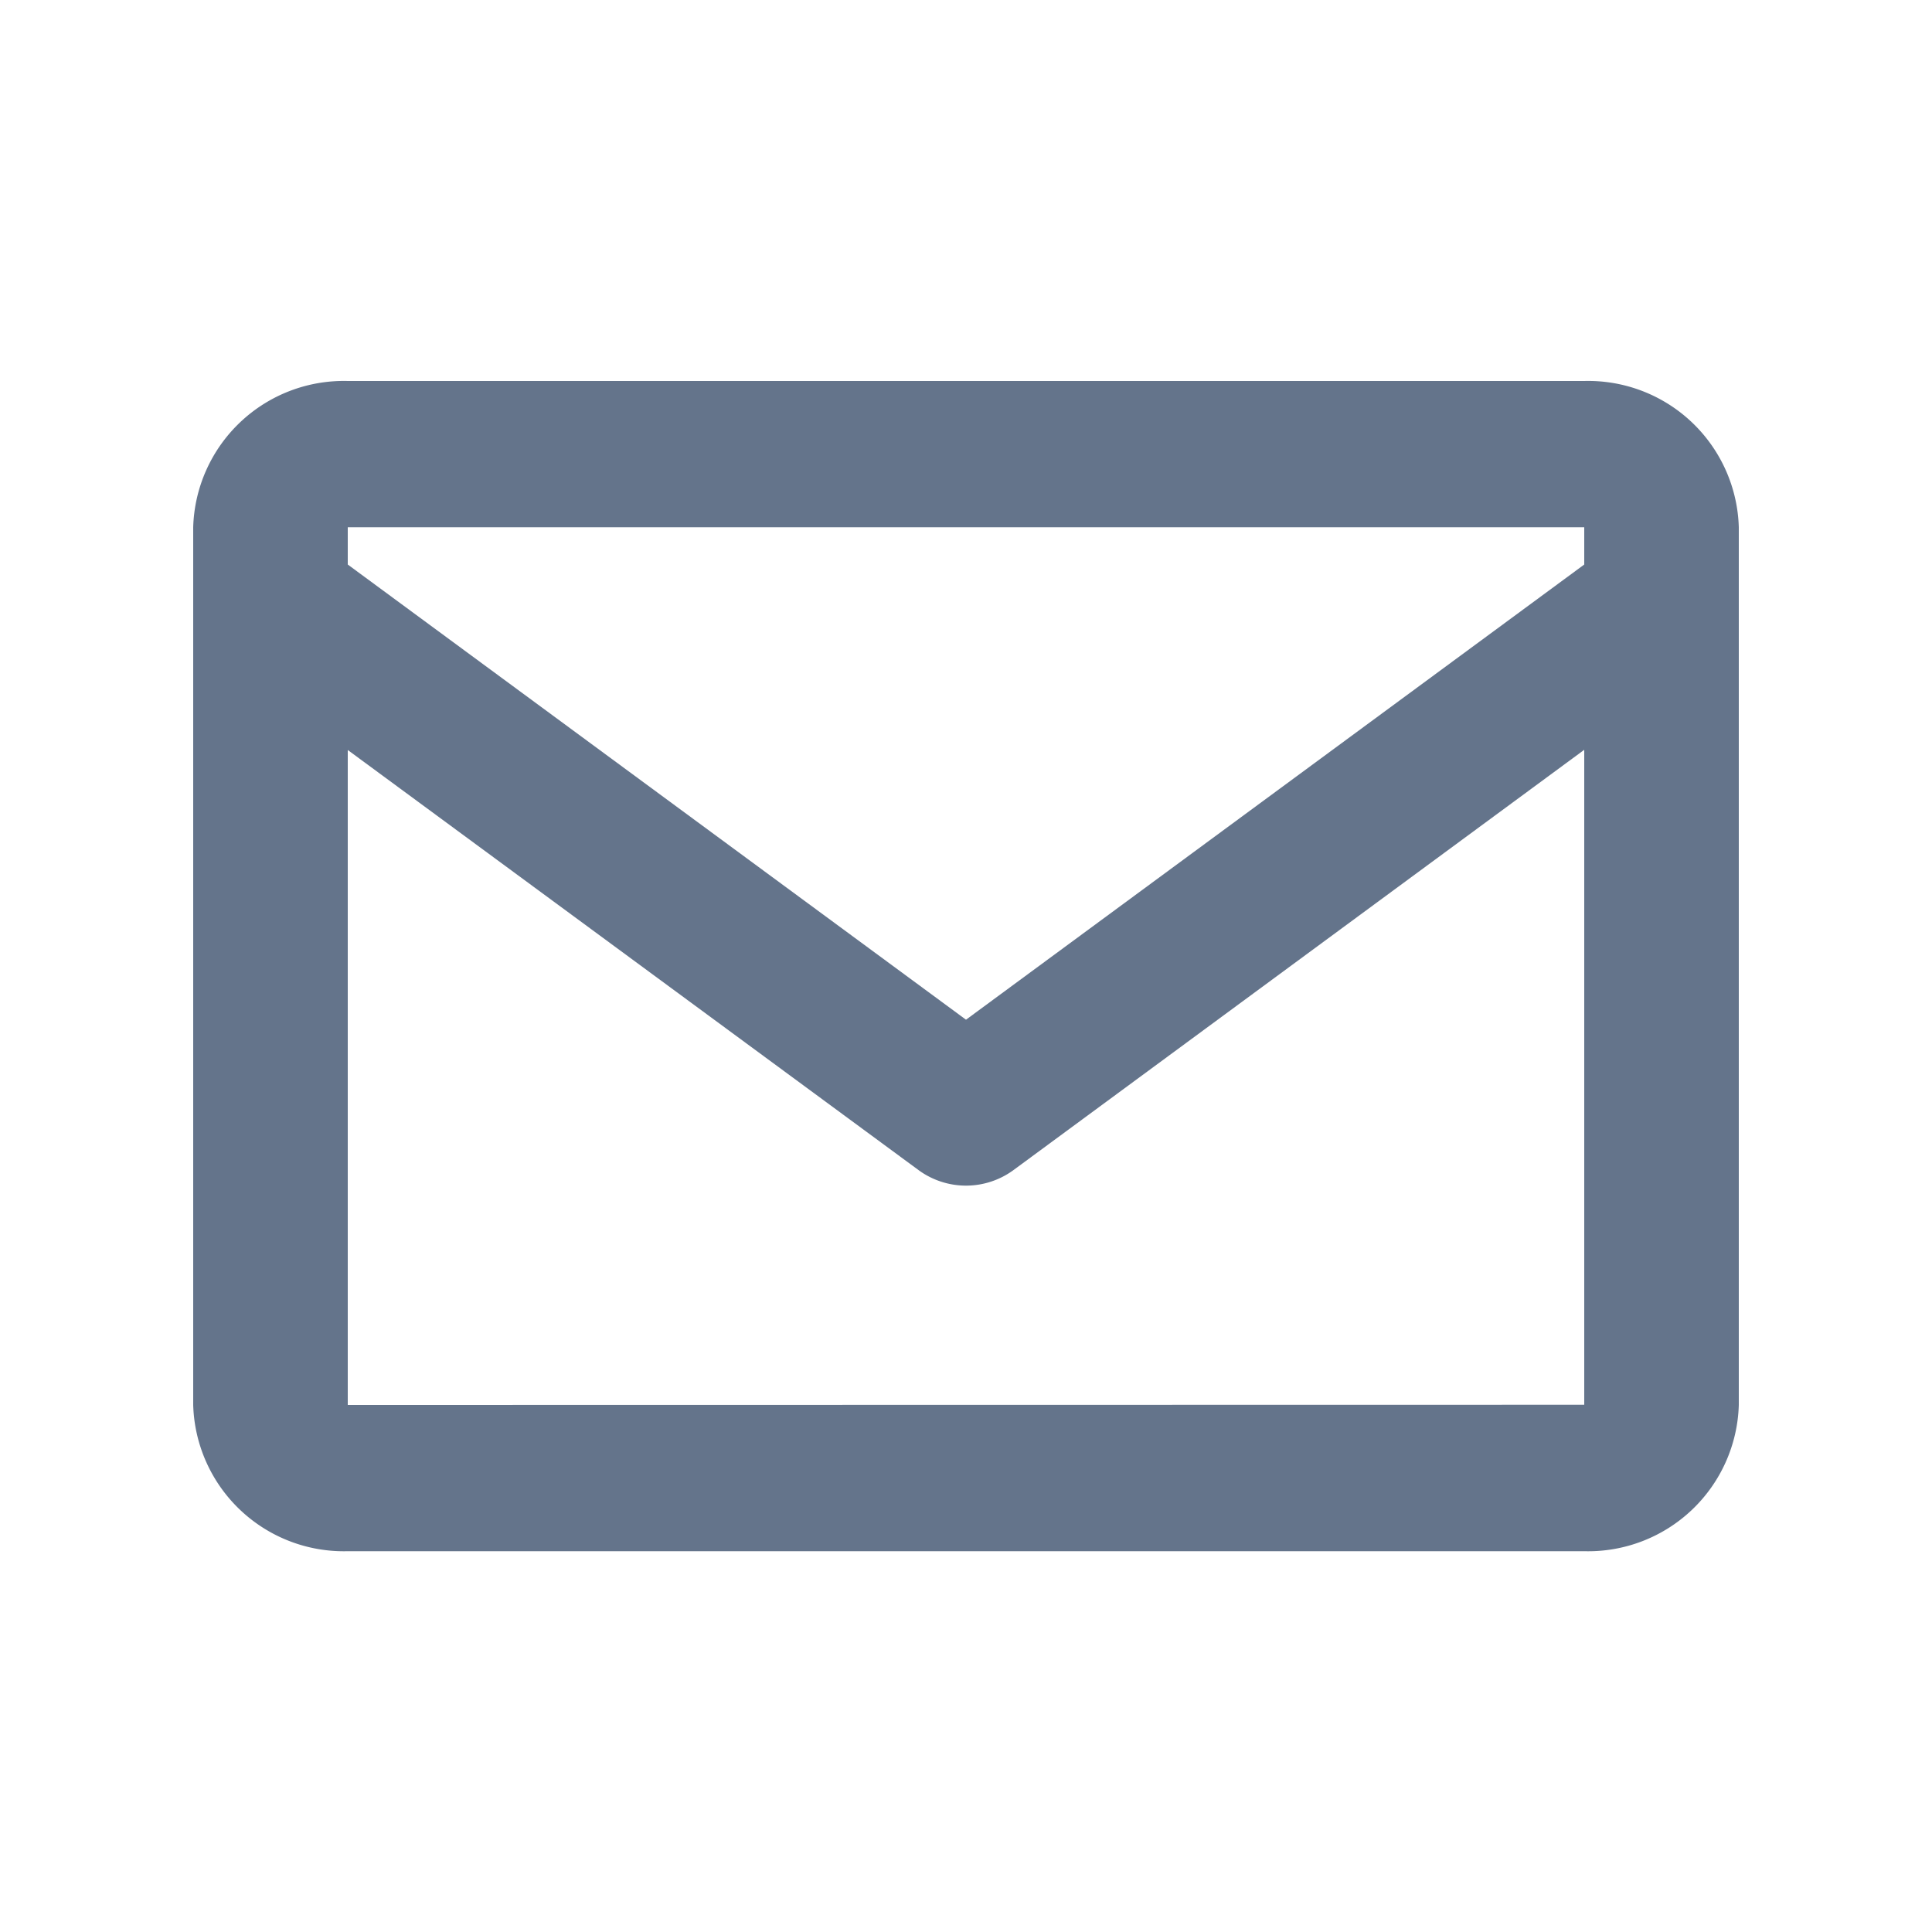 <svg id="Email" xmlns="http://www.w3.org/2000/svg" width="20" height="20" viewBox="0 0 20 20">
  <rect id="Rectangle_17810" data-name="Rectangle 17810" width="20" height="20" transform="translate(0)" fill="none"/>
  <g id="bx-envelope" transform="translate(0 1.944)">
    <path id="Path_34729" data-name="Path 34729" d="M18.4,8H5.6A1.56,1.56,0,0,0,4,9.514V18.6a1.56,1.56,0,0,0,1.6,1.514H18.4A1.56,1.56,0,0,0,20,18.6V9.514A1.56,1.56,0,0,0,18.4,8Zm0,1.514V9.9L12,14.612,5.6,9.9V9.514ZM5.6,18.6v-6.78l5.909,4.349a.831.831,0,0,0,.982,0L18.4,11.818l0,6.78Z" transform="translate(-2 -6)" fill="#64748b"/>
  </g>
</svg>
